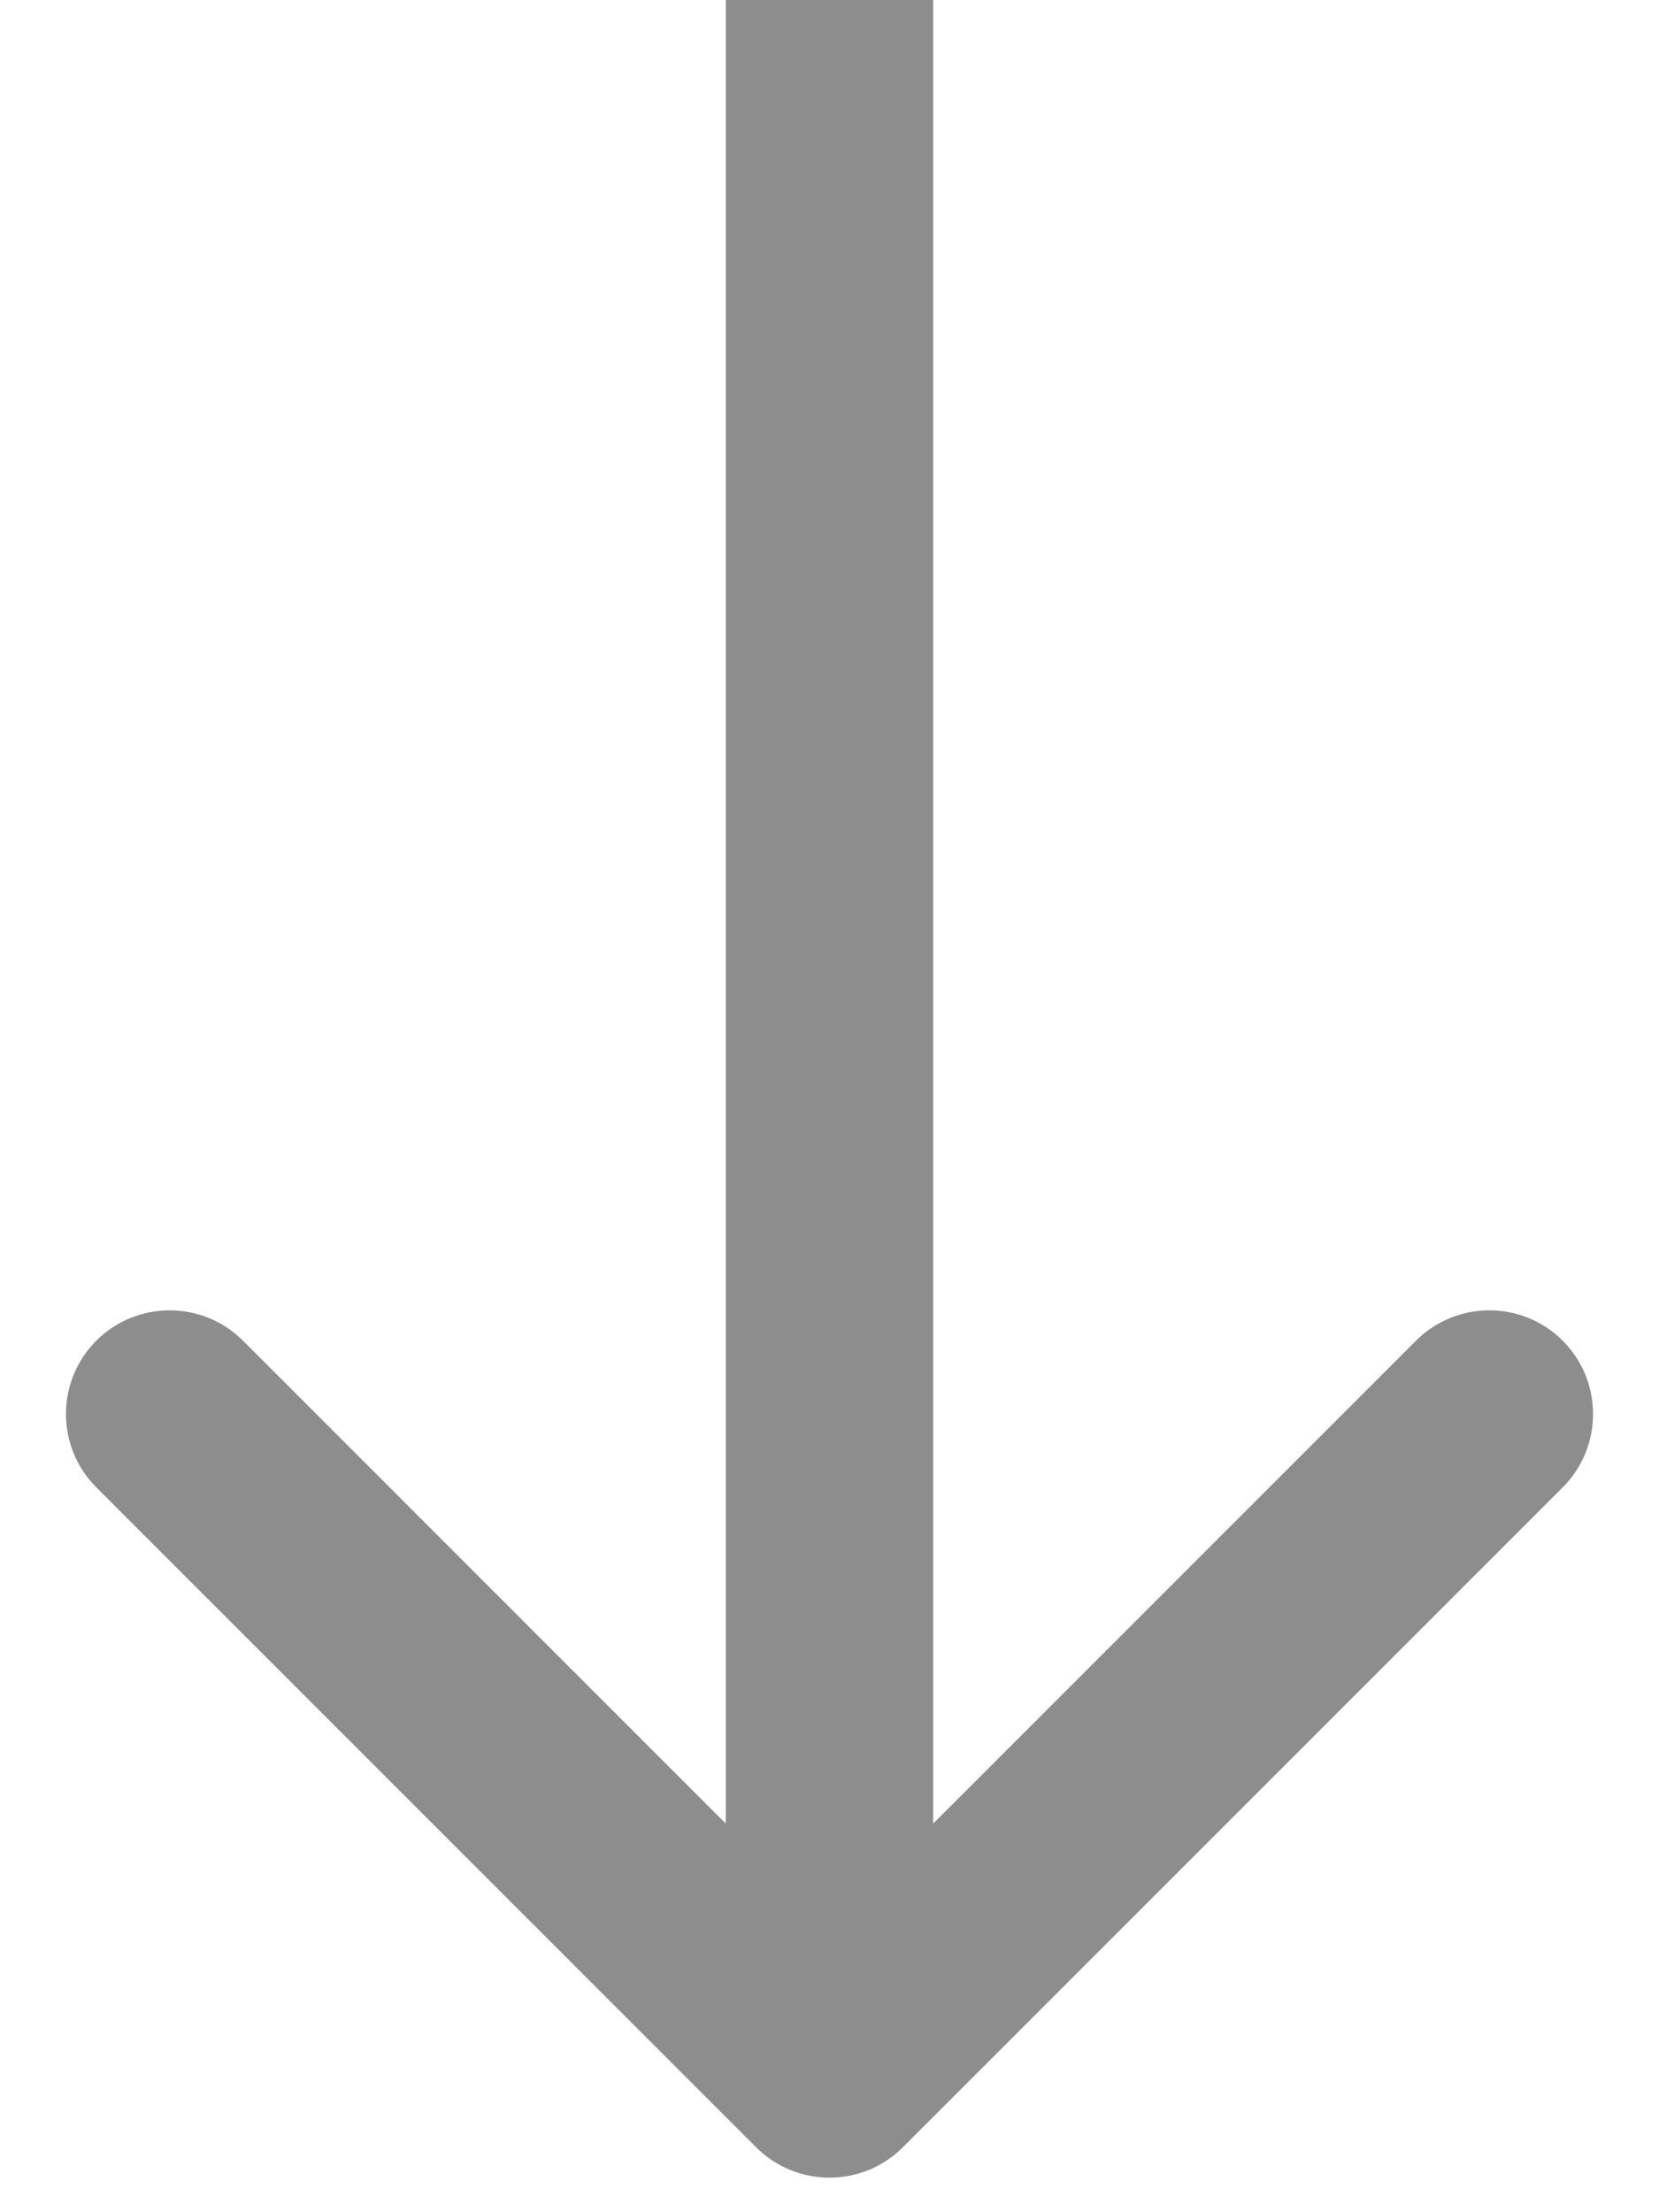 <svg width="24" height="32" viewBox="0 0 24 32" fill="none" xmlns="http://www.w3.org/2000/svg">
<path d="M13.061 31.061C12.475 31.646 11.525 31.646 10.939 31.061L1.393 21.515C0.808 20.929 0.808 19.979 1.393 19.393C1.979 18.808 2.929 18.808 3.515 19.393L12 27.879L20.485 19.393C21.071 18.808 22.021 18.808 22.607 19.393C23.192 19.979 23.192 20.929 22.607 21.515L13.061 31.061ZM13.5 0L13.5 30H10.5L10.5 0L13.5 0Z" fill="#8D8D8D"/>
</svg>
